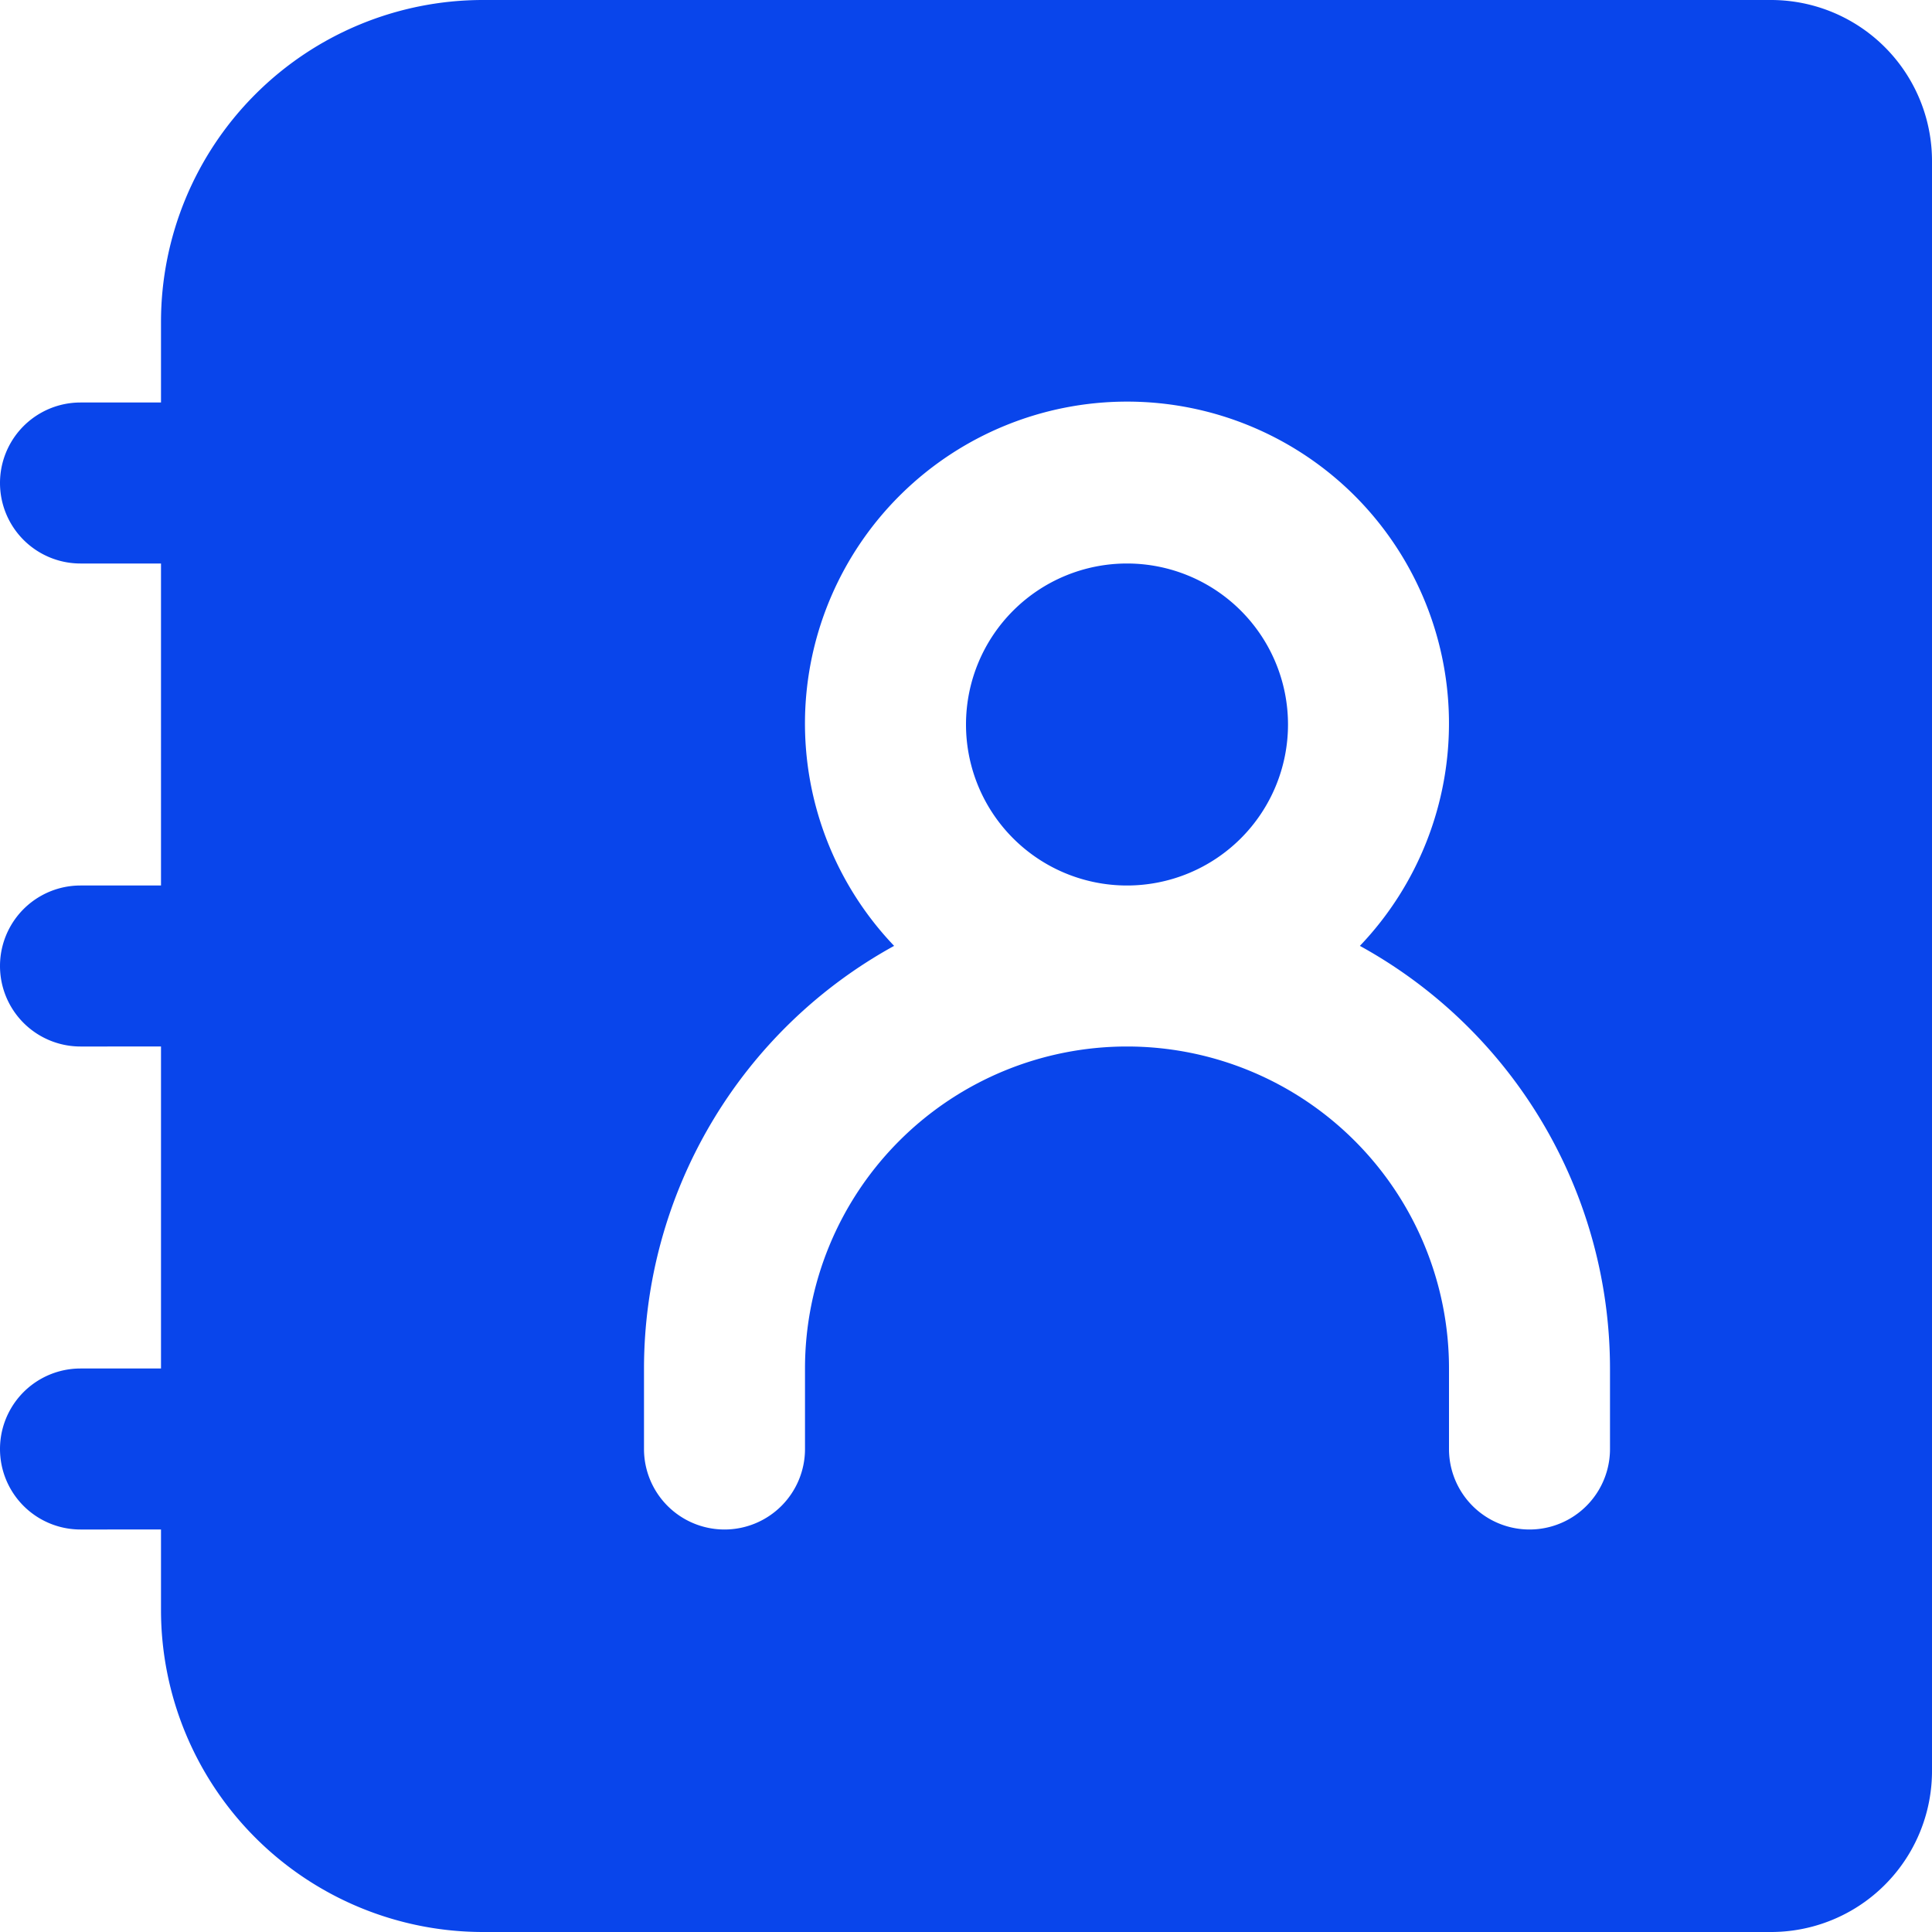<svg xmlns="http://www.w3.org/2000/svg" width="24" height="24" viewBox="0 0 24 24">
    <path fill="#0945eb" d="M22 0a2 2 0 0 1 2 2v20a2 2 0 0 1-2 2H6a4.001 4.001 0 0 1-4-4v-1H1a1 1 0 1 1 0-2h1v-4H1a1 1 0 1 1 0-2h1V7H1a1 1 0 1 1 0-2h1V4a4 4 0 0 1 4-4h16zM9 19a1 1 0 0 0 1-1v-1a4 4 0 0 1 8 0v1a1 1 0 1 0 2 0v-1a5.996 5.996 0 0 0-3.107-5.25 4.002 4.002 0 0 0-.086-5.613A4.002 4.002 0 0 0 10 8.927a4.002 4.002 0 0 0 1.107 2.823A5.997 5.997 0 0 0 8 17v1a1 1 0 0 0 1 1zm3-10a2 2 0 1 1 4 0 2 2 0 0 1-4 0z"/>
</svg>
